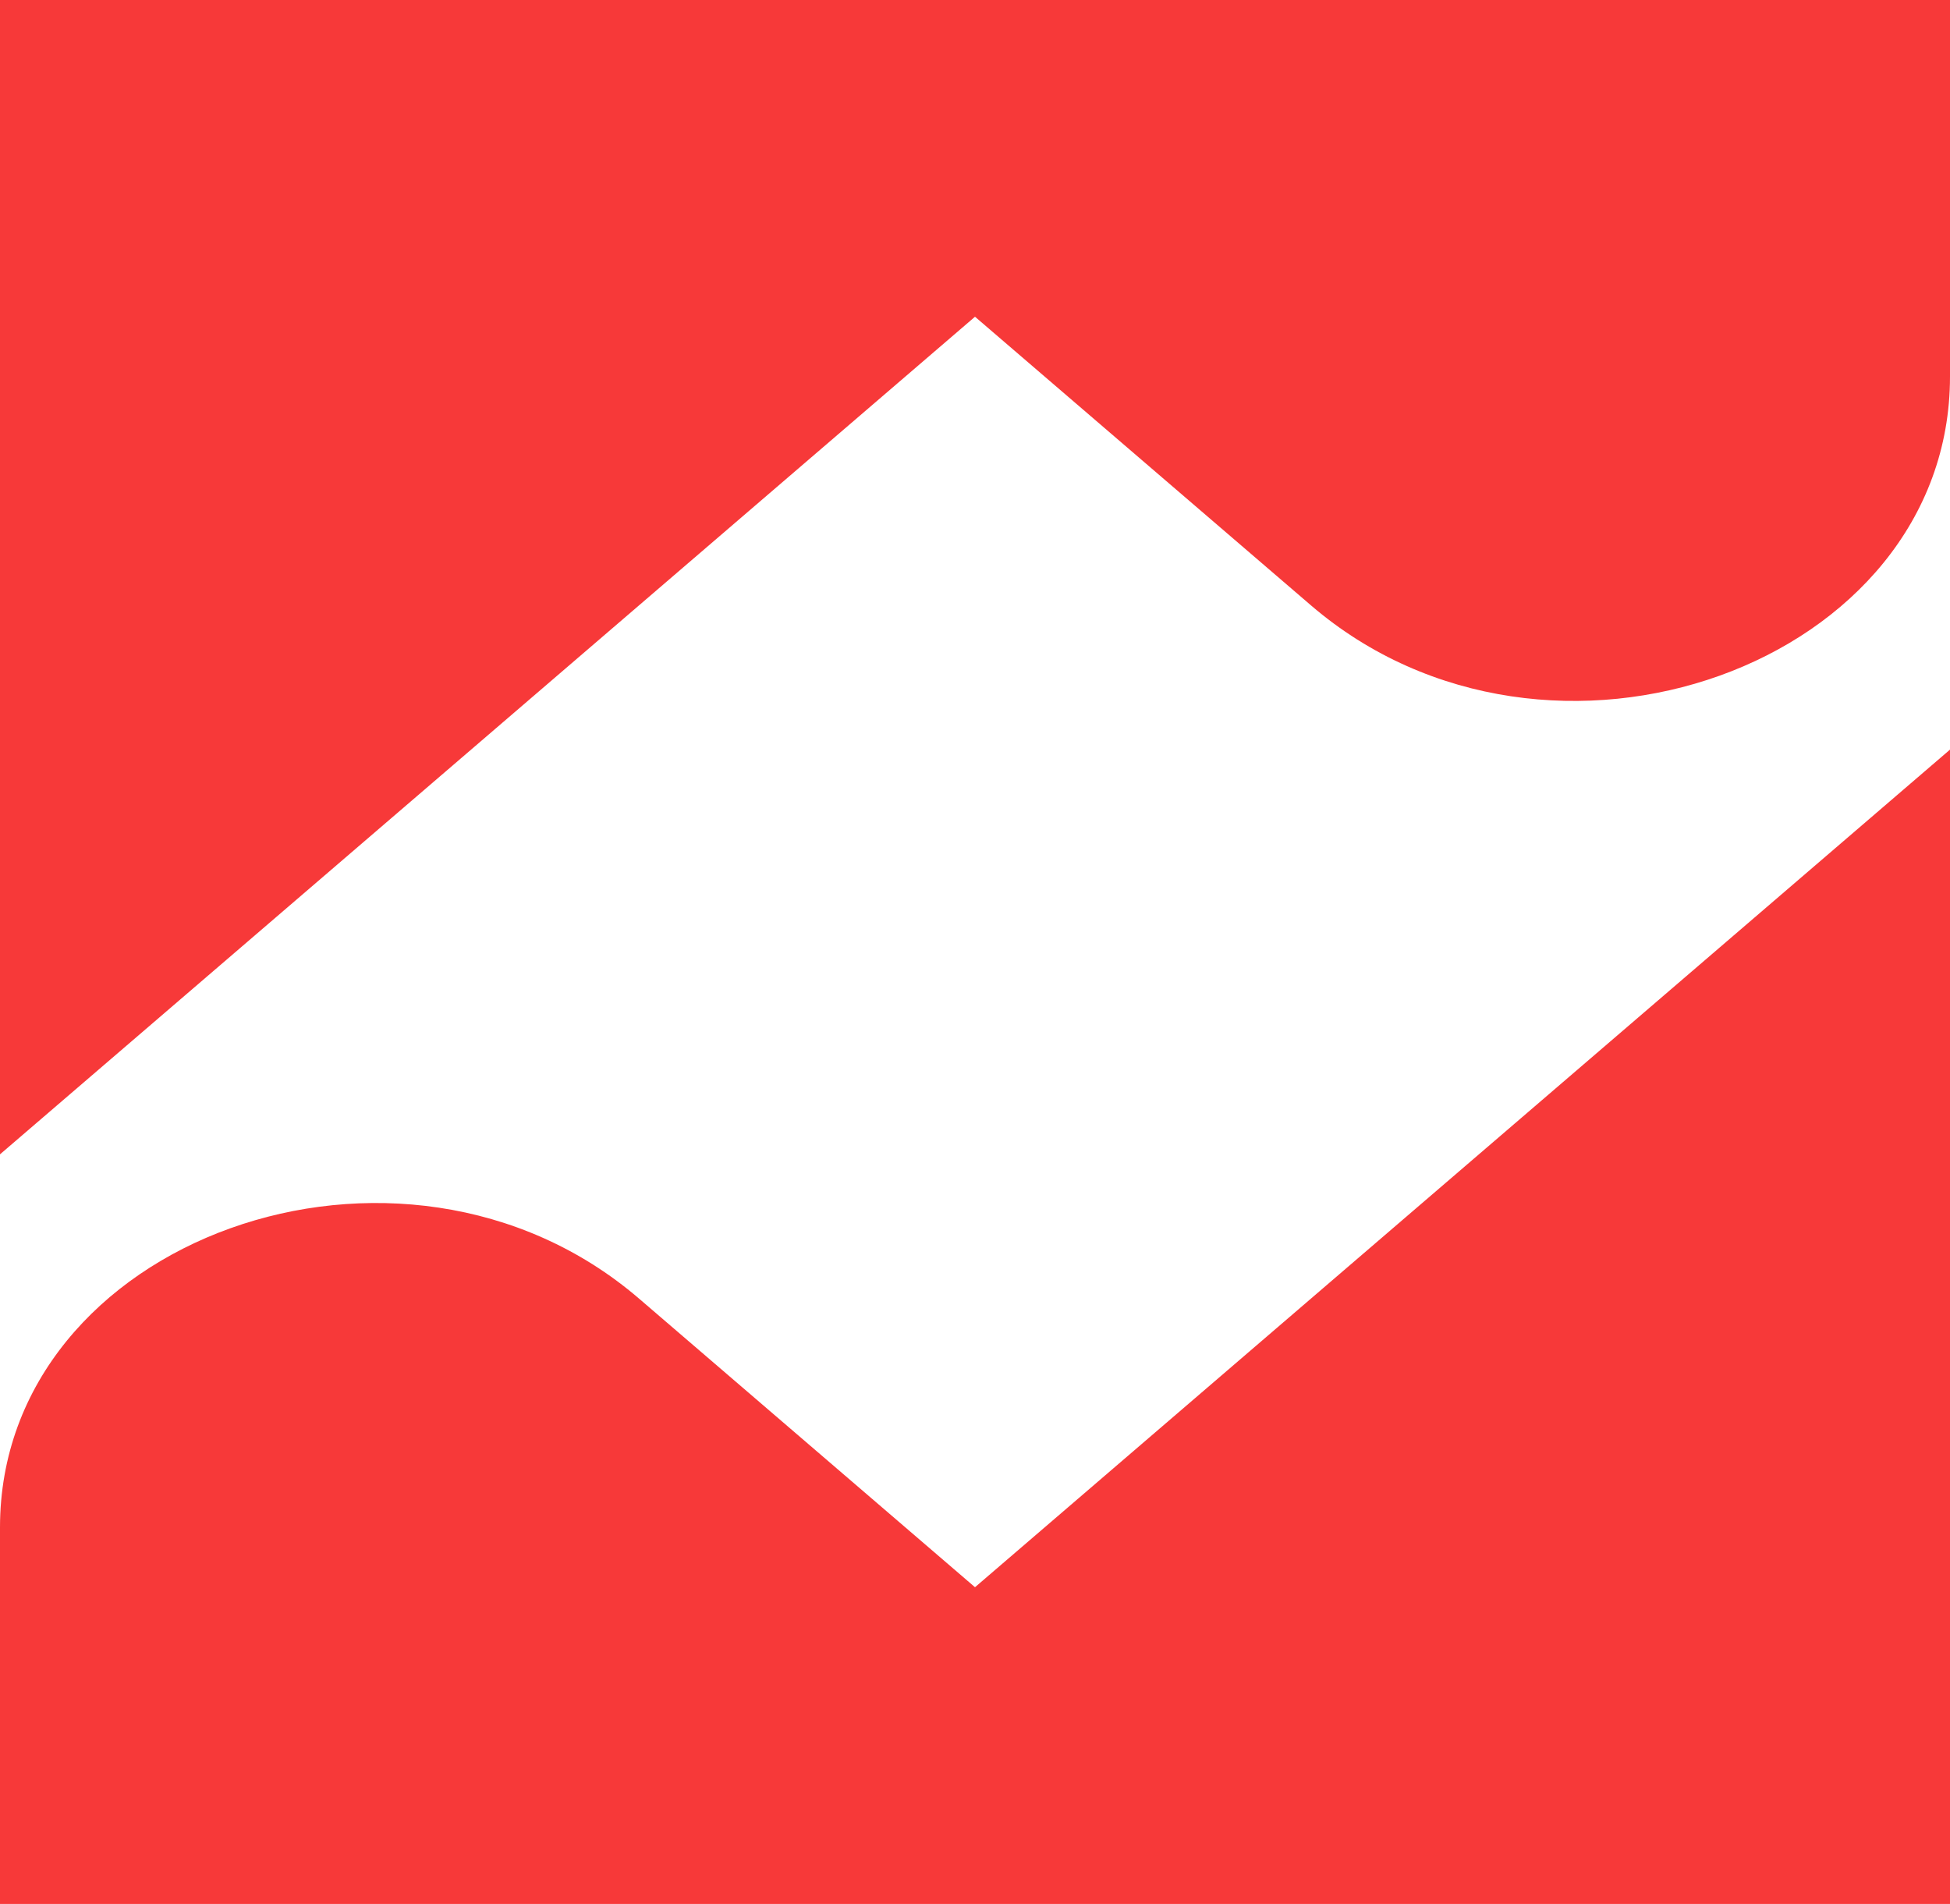 <svg width="127" height="124" viewBox="0 0 127 124" fill="none" xmlns="http://www.w3.org/2000/svg">
<path d="M63.5 103.371L41.622 84.577C26.147 71.283 0 80.68 0 99.475V124H127V48.821L63.5 103.371Z" fill="#F73939"/>
<path d="M63.5 20.628L85.378 39.423C100.853 52.717 127 43.32 127 24.525V0H0V75.179L63.5 20.628Z" fill="#F73939"/>
</svg>
